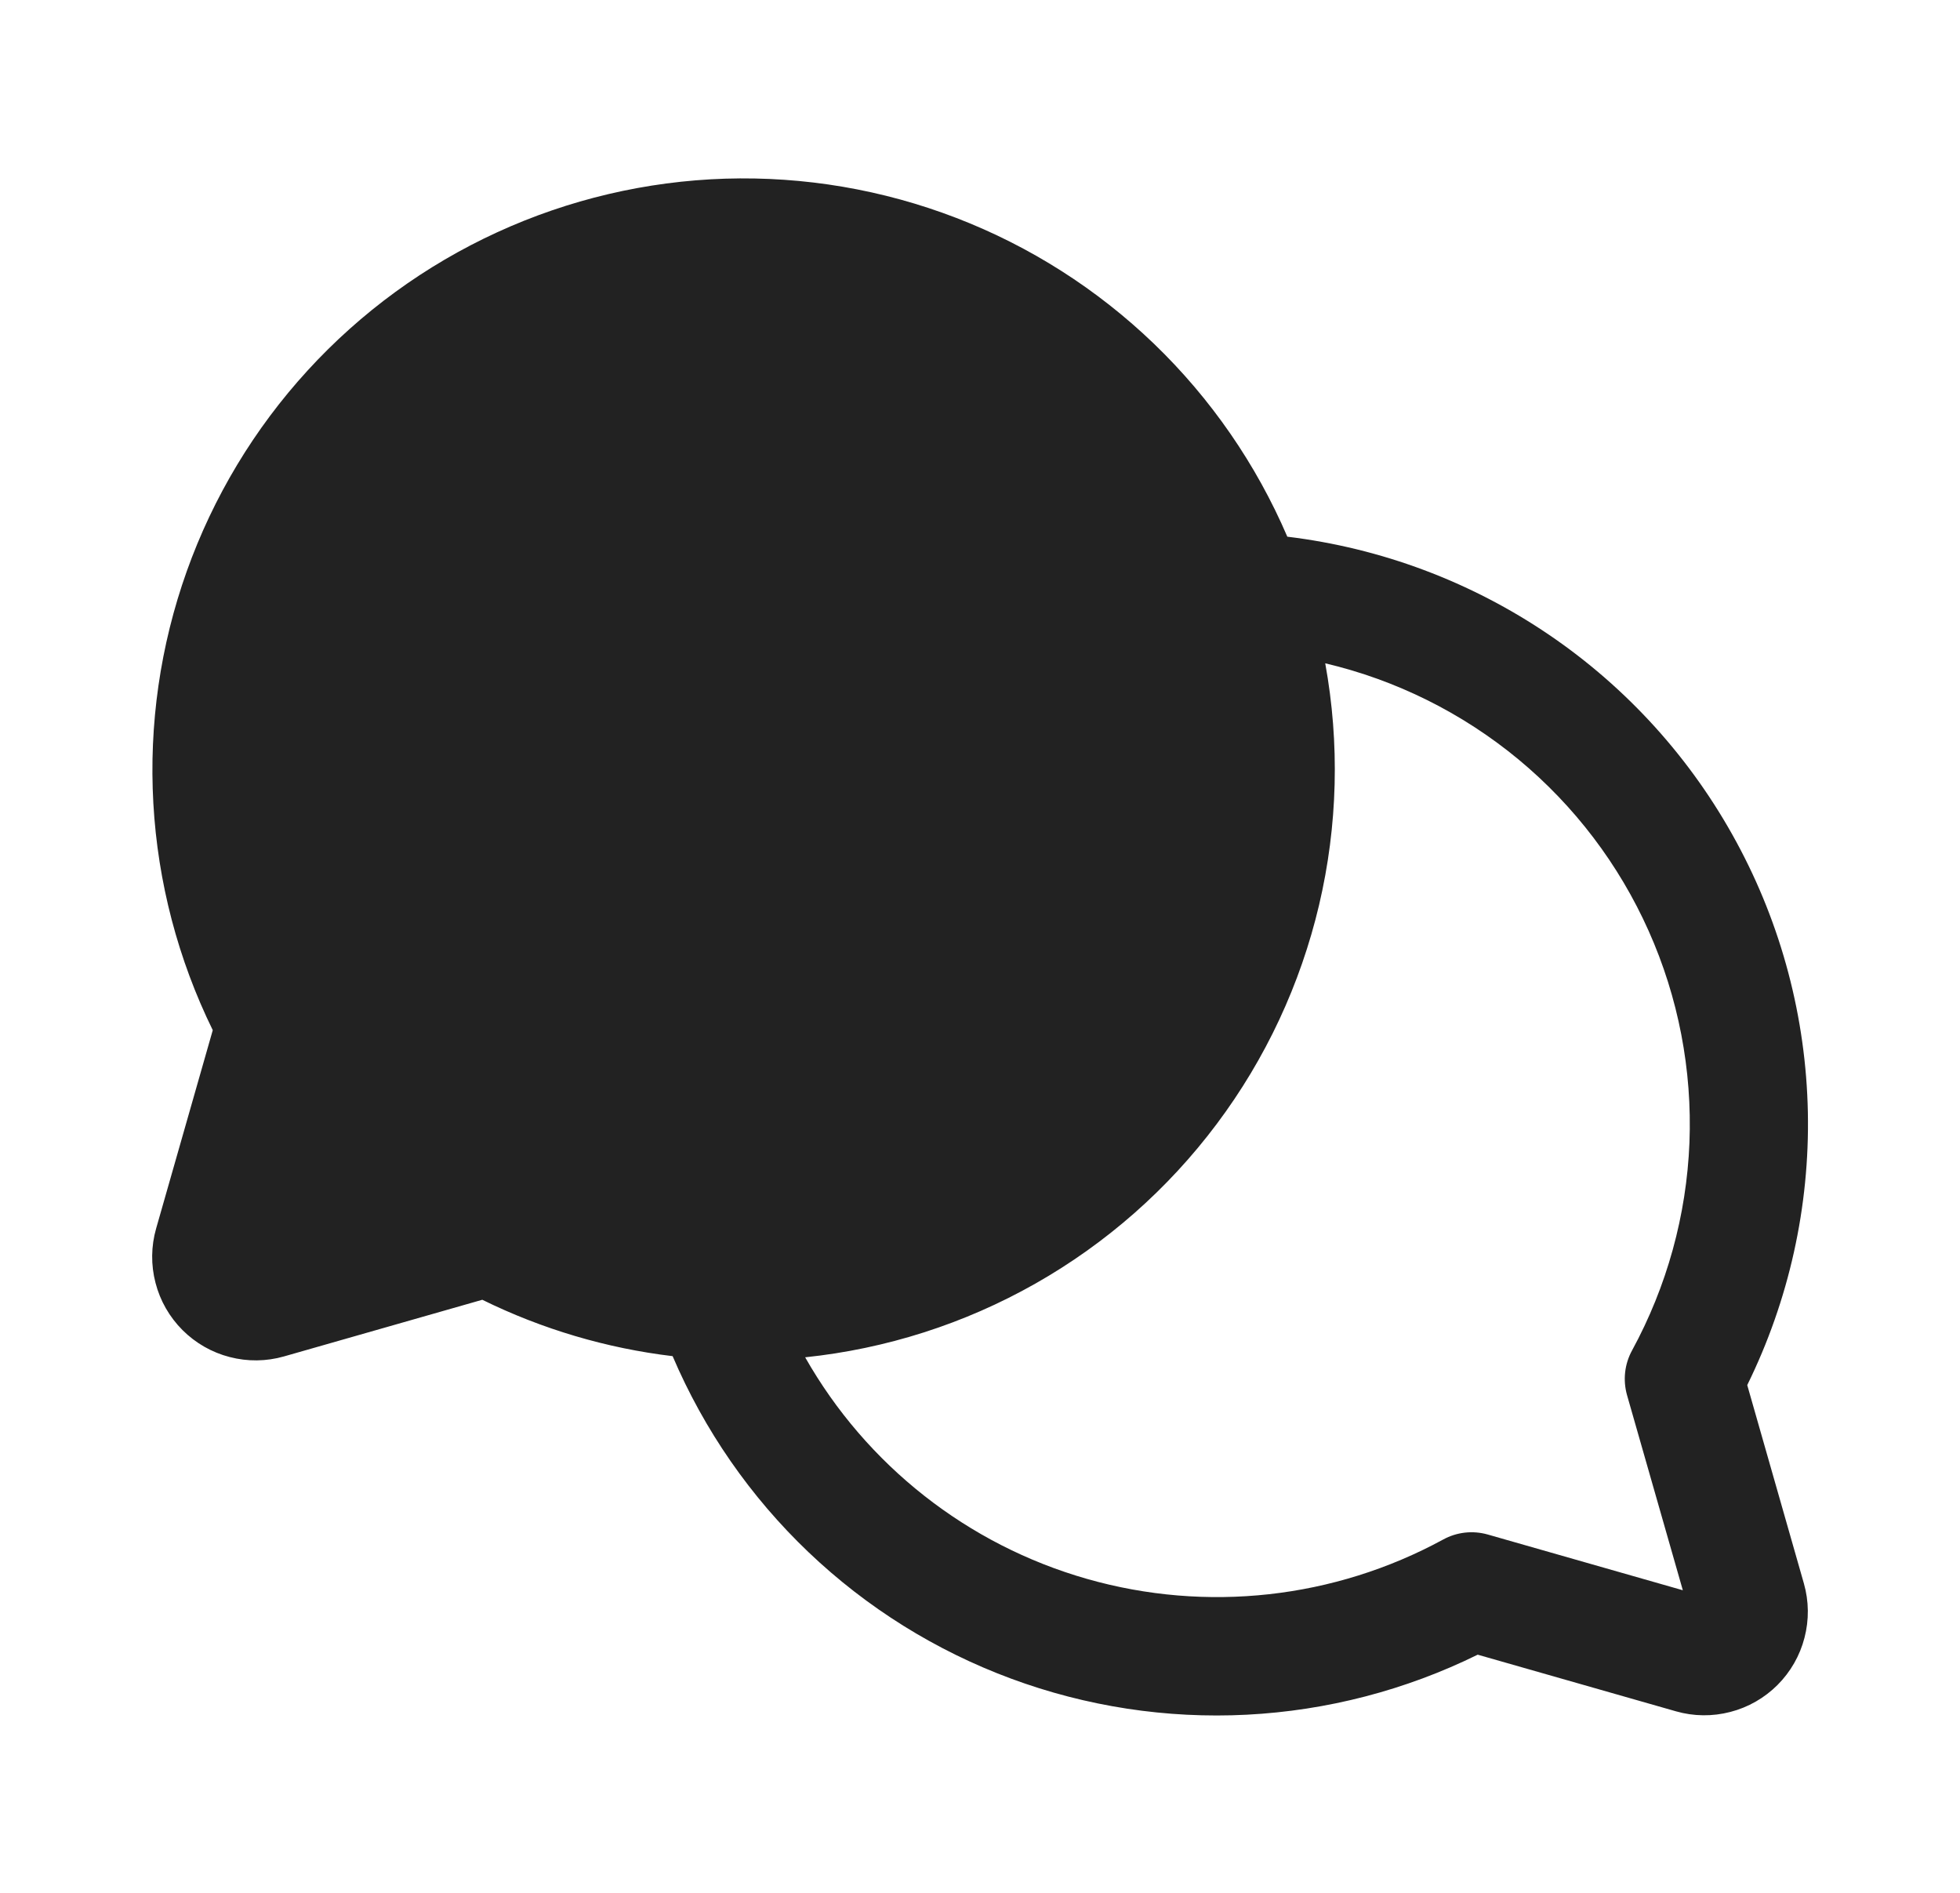 <svg width="29" height="28" viewBox="0 0 29 28" fill="none" xmlns="http://www.w3.org/2000/svg">
<path d="M25.852 20.489C26.469 19.235 26.777 17.851 26.749 16.453C26.721 15.055 26.359 13.685 25.692 12.456C25.026 11.227 24.075 10.175 22.919 9.39C21.762 8.604 20.435 8.107 19.047 7.939C18.586 6.866 17.916 5.896 17.075 5.086C16.234 4.277 15.239 3.643 14.15 3.224C13.06 2.804 11.897 2.607 10.73 2.643C9.563 2.68 8.415 2.95 7.354 3.437C6.293 3.924 5.34 4.619 4.552 5.48C3.763 6.341 3.155 7.352 2.763 8.451C2.371 9.551 2.203 10.719 2.269 11.884C2.335 13.05 2.634 14.191 3.148 15.239L2.31 18.173C2.235 18.435 2.232 18.713 2.301 18.977C2.369 19.241 2.507 19.482 2.7 19.675C2.893 19.868 3.134 20.006 3.398 20.074C3.662 20.143 3.94 20.14 4.202 20.065L7.136 19.227C8.021 19.662 8.973 19.944 9.952 20.061C10.419 21.155 11.103 22.142 11.964 22.962C12.825 23.782 13.844 24.418 14.959 24.831C16.073 25.244 17.261 25.426 18.448 25.365C19.635 25.304 20.797 25.002 21.864 24.477L24.798 25.315C25.06 25.39 25.338 25.393 25.602 25.324C25.866 25.256 26.107 25.118 26.3 24.925C26.493 24.732 26.631 24.491 26.699 24.227C26.768 23.963 26.765 23.685 26.69 23.423L25.852 20.489ZM24.073 20.636L24.899 23.524L22.011 22.699C21.791 22.637 21.555 22.663 21.354 22.773C19.741 23.651 17.849 23.86 16.083 23.356C14.317 22.852 12.82 21.675 11.913 20.078C13.111 19.953 14.271 19.582 15.319 18.988C16.367 18.394 17.281 17.59 18.003 16.626C18.726 15.662 19.241 14.559 19.517 13.387C19.793 12.214 19.824 10.997 19.608 9.812C20.656 10.059 21.634 10.545 22.464 11.231C23.294 11.918 23.954 12.787 24.393 13.77C24.833 14.754 25.039 15.826 24.997 16.902C24.954 17.978 24.663 19.03 24.148 19.976C24.037 20.178 24.011 20.415 24.073 20.636Z" fill="#222222"/>
</svg>
